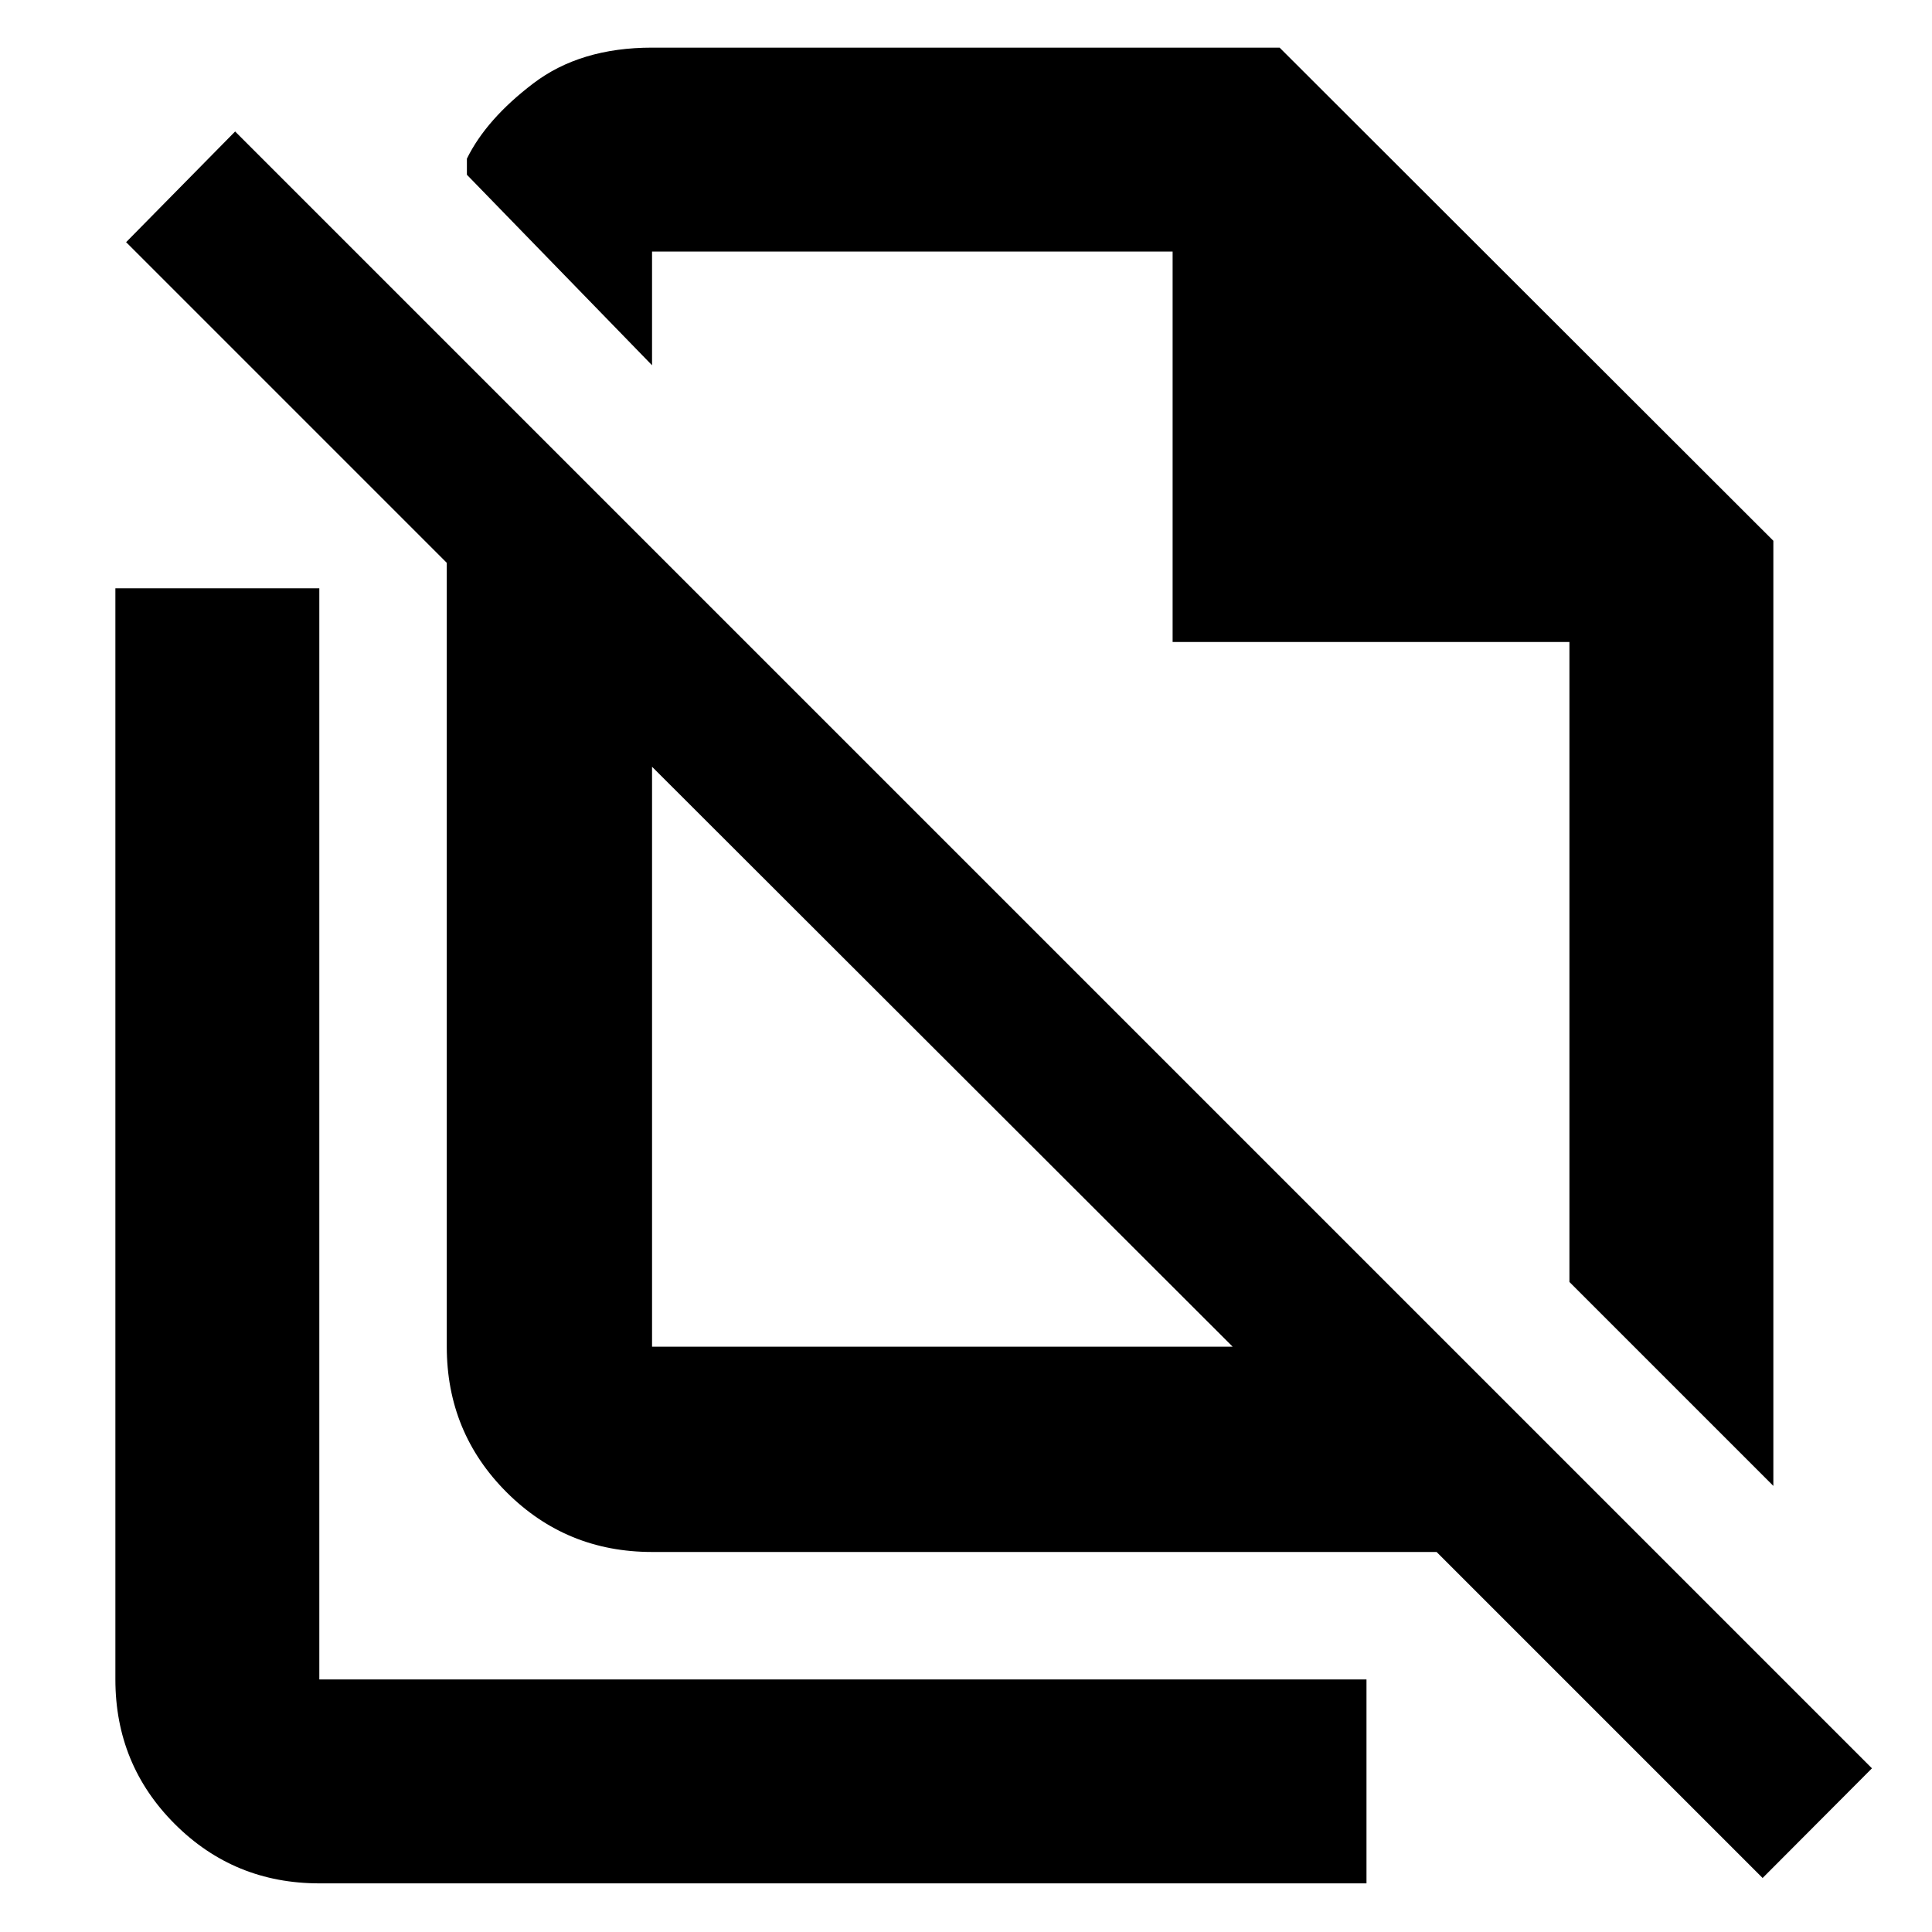 <svg xmlns="http://www.w3.org/2000/svg" height="40" viewBox="0 -960 960 960" width="40"><path d="M881.167-221.666 779.834-322.999v-318.002H582.667v-194H323.999v56.5l-92-94.666v-8q9.667-19.666 33.021-37.416 23.354-17.75 58.979-17.75h311.834l245.334 245.036v469.631Zm-557.168-69.166h288.503l-288.503-288.17v288.17ZM875.833-26.834 713.835-188.832H323.999q-42.6 0-72.3-29.7-29.7-29.7-29.7-72.3v-389.502L62.667-839.667l54.166-55L930.167-81.333l-54.334 54.5ZM552-579.5Zm-84 144.667ZM158.666-24.167q-42.325 0-71.829-29.504-29.504-29.504-29.504-71.828v-542.168h101.333v542.168h520.335v101.332H158.666Z"/></svg>